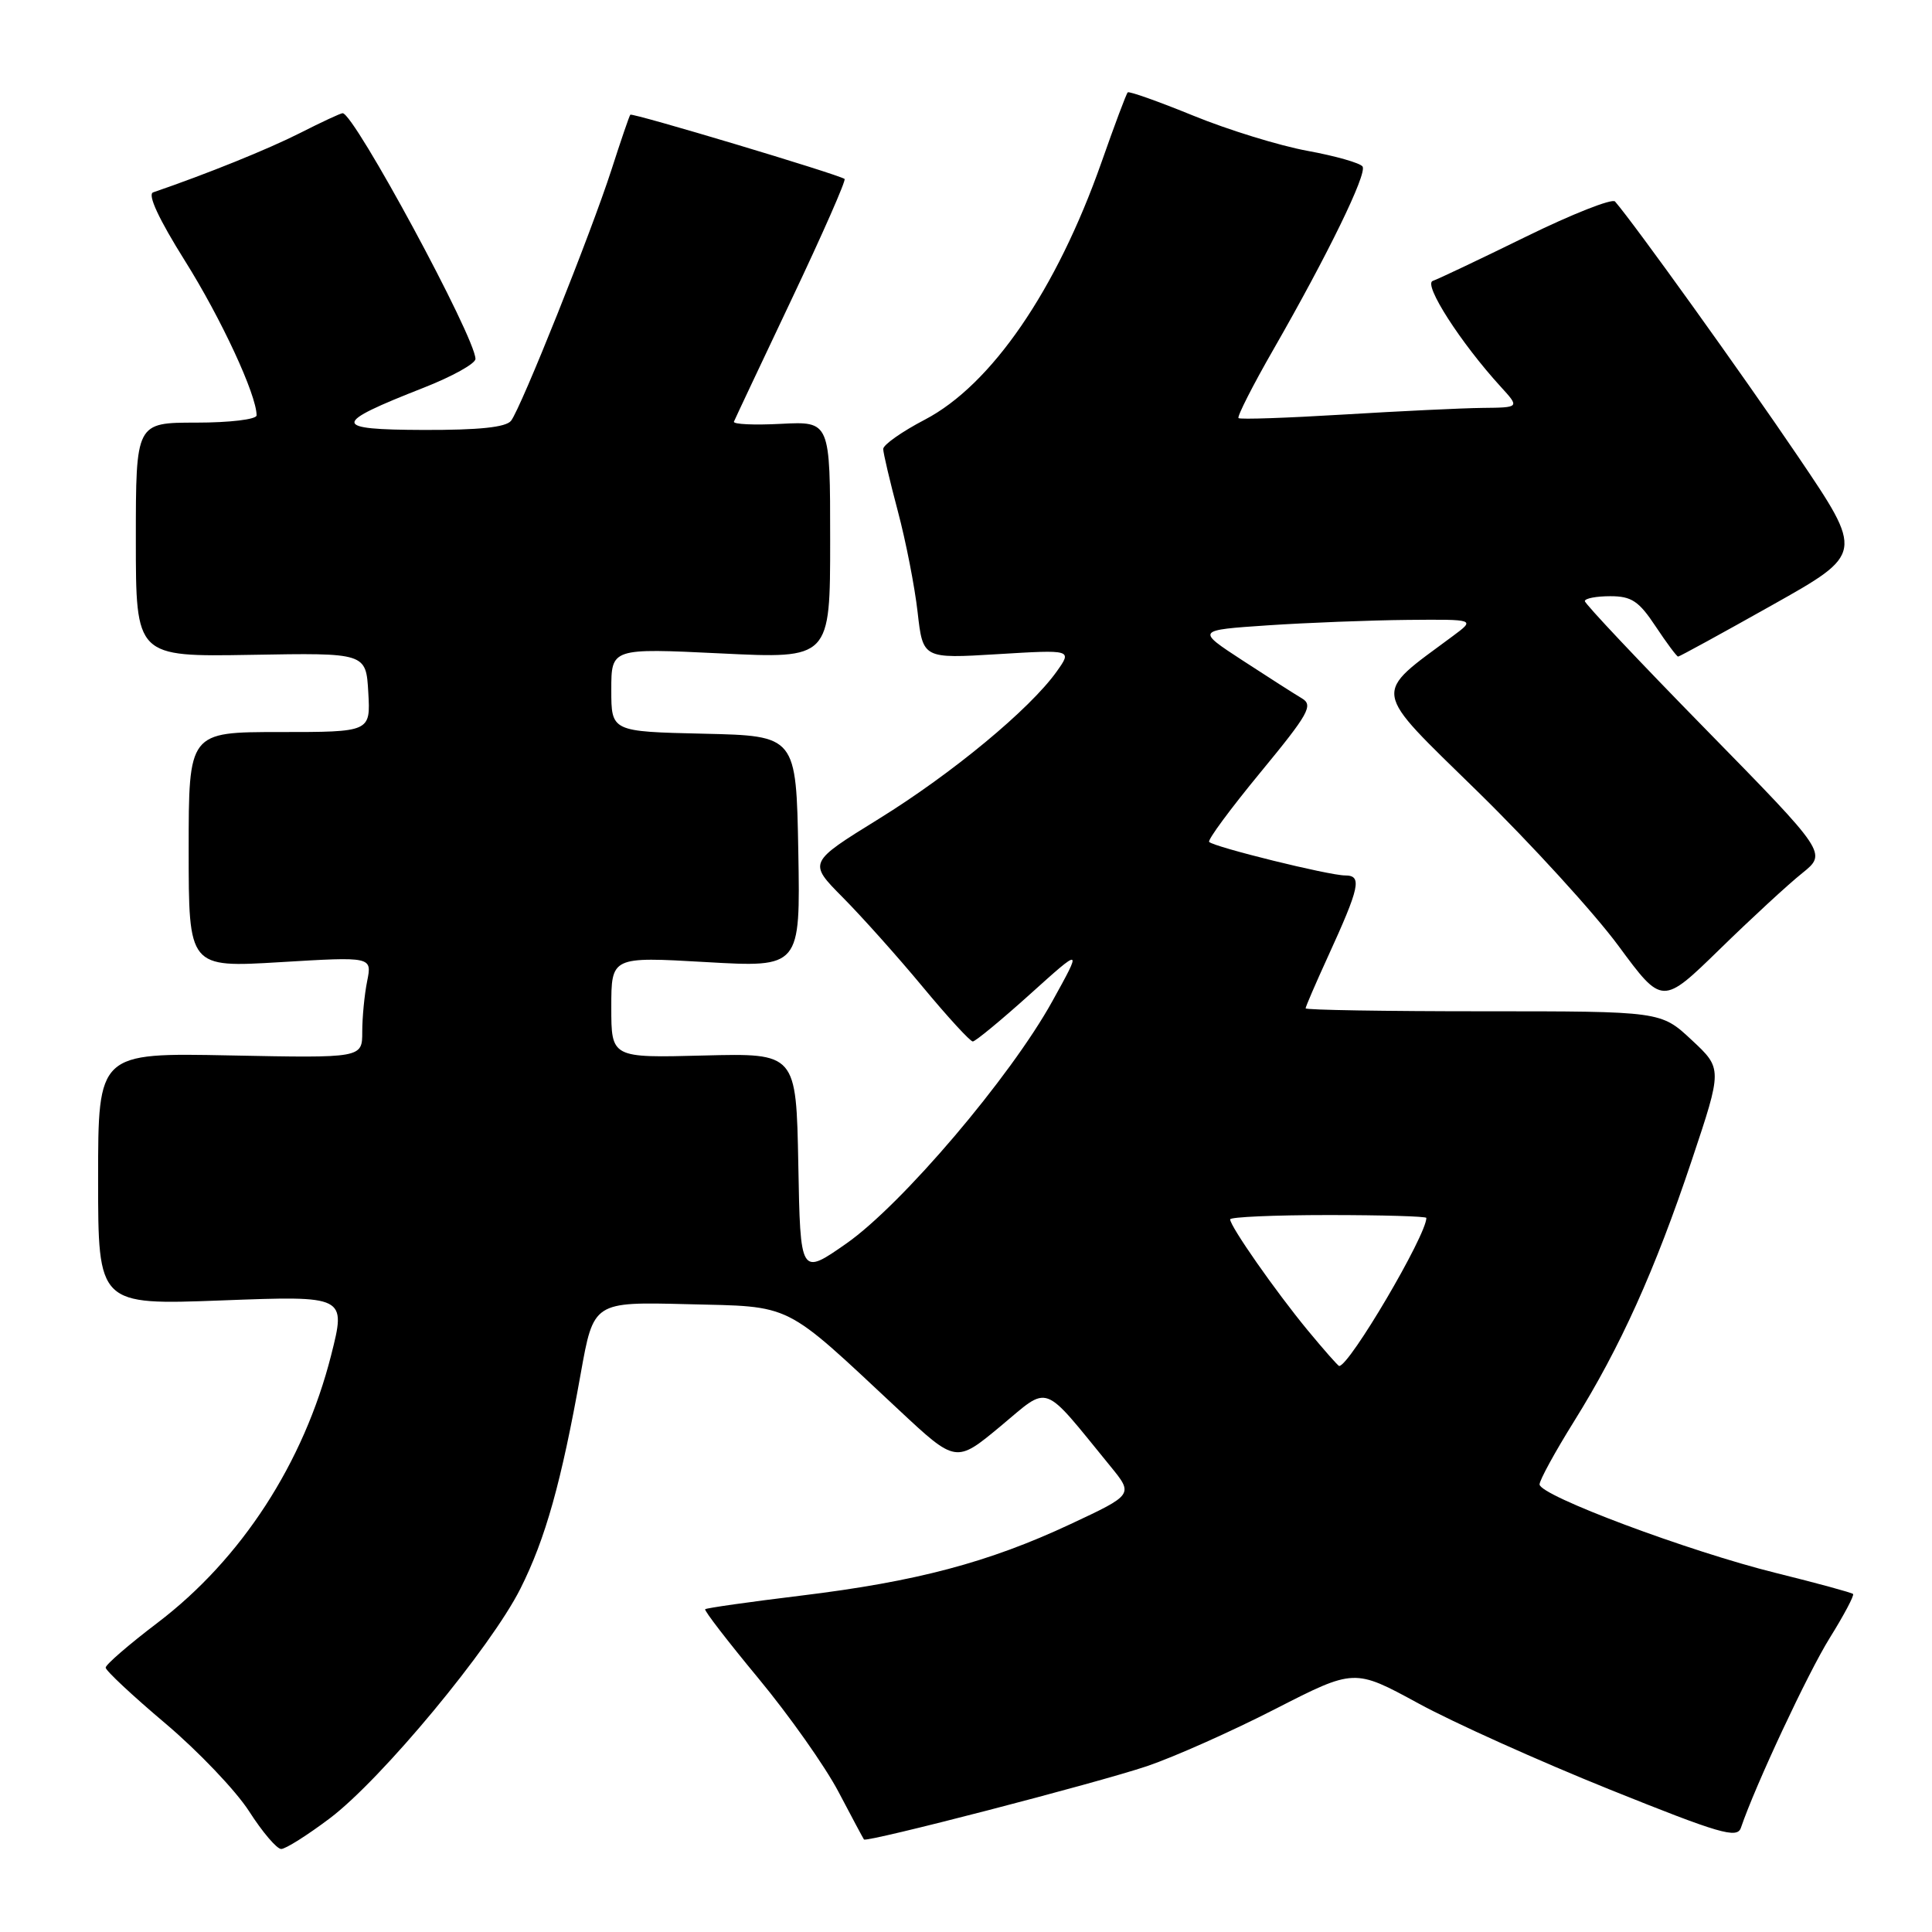 <?xml version="1.0" encoding="UTF-8" standalone="no"?>
<!DOCTYPE svg PUBLIC "-//W3C//DTD SVG 1.1//EN" "http://www.w3.org/Graphics/SVG/1.1/DTD/svg11.dtd" >
<svg xmlns="http://www.w3.org/2000/svg" xmlns:xlink="http://www.w3.org/1999/xlink" version="1.1" viewBox="0 0 256 256">
 <g >
 <path fill="currentColor"
d=" M 43.71 240.93 C 50.57 235.75 65.04 218.31 68.96 210.50 C 72.28 203.89 74.38 196.40 76.95 182.00 C 78.65 172.50 78.65 172.50 91.04 172.81 C 105.20 173.16 103.65 172.39 119.09 186.81 C 126.67 193.89 126.67 193.89 132.59 188.97 C 139.19 183.48 137.94 183.03 147.12 194.27 C 150.20 198.04 150.20 198.04 141.83 201.96 C 131.00 207.03 121.42 209.57 106.12 211.43 C 99.31 212.26 93.60 213.07 93.44 213.23 C 93.27 213.39 96.46 217.52 100.51 222.41 C 104.56 227.30 109.32 234.04 111.09 237.40 C 112.85 240.75 114.38 243.61 114.48 243.74 C 114.79 244.18 145.35 236.26 152.00 234.02 C 155.57 232.81 163.21 229.41 168.98 226.45 C 179.46 221.09 179.46 221.09 187.93 225.70 C 192.59 228.25 203.99 233.37 213.25 237.10 C 227.92 243.00 230.18 243.66 230.68 242.19 C 232.59 236.57 239.56 221.67 242.46 217.02 C 244.34 214.00 245.72 211.39 245.54 211.21 C 245.36 211.03 240.78 209.78 235.37 208.44 C 223.77 205.57 204.00 198.17 204.00 196.69 C 204.00 196.13 206.05 192.38 208.55 188.37 C 214.70 178.51 219.30 168.31 224.16 153.77 C 228.23 141.60 228.23 141.60 224.15 137.80 C 220.08 134.00 220.08 134.00 196.54 134.00 C 183.59 134.00 173.00 133.83 173.00 133.61 C 173.00 133.40 174.31 130.36 175.91 126.86 C 180.20 117.49 180.52 116.00 178.23 116.00 C 176.11 116.00 160.92 112.25 160.22 111.56 C 159.98 111.31 163.04 107.17 167.02 102.34 C 173.43 94.56 174.05 93.44 172.50 92.53 C 171.54 91.96 168.00 89.70 164.63 87.50 C 158.50 83.50 158.50 83.50 168.00 82.86 C 173.22 82.51 181.55 82.19 186.50 82.14 C 195.50 82.06 195.50 82.06 192.51 84.28 C 181.77 92.25 181.56 90.95 195.80 104.89 C 202.89 111.83 211.29 121.03 214.47 125.35 C 220.26 133.20 220.26 133.20 227.88 125.77 C 232.07 121.68 236.98 117.15 238.80 115.70 C 242.09 113.05 242.09 113.05 226.05 96.67 C 217.22 87.66 210.00 80.00 210.00 79.65 C 210.00 79.29 211.52 79.00 213.37 79.00 C 216.19 79.00 217.16 79.65 219.38 83.00 C 220.84 85.20 222.18 87.00 222.36 87.00 C 222.54 87.00 228.15 83.93 234.82 80.18 C 246.96 73.36 246.96 73.36 238.21 60.43 C 230.89 49.62 216.53 29.61 214.00 26.70 C 213.62 26.27 208.32 28.36 202.22 31.35 C 196.12 34.34 190.56 36.98 189.85 37.22 C 188.55 37.65 193.54 45.43 198.86 51.25 C 201.37 54.00 201.37 54.00 196.44 54.05 C 193.72 54.08 185.43 54.48 178.00 54.93 C 170.57 55.38 164.32 55.60 164.11 55.40 C 163.90 55.21 165.98 51.10 168.75 46.28 C 175.96 33.71 181.15 23.05 180.55 22.07 C 180.26 21.61 176.98 20.67 173.26 19.99 C 169.54 19.31 162.73 17.21 158.13 15.33 C 153.52 13.45 149.61 12.06 149.43 12.24 C 149.24 12.42 147.67 16.61 145.94 21.54 C 139.98 38.45 131.37 50.99 122.56 55.60 C 119.51 57.19 117.01 58.95 117.03 59.50 C 117.04 60.05 117.91 63.76 118.97 67.74 C 120.03 71.72 121.21 77.75 121.59 81.13 C 122.29 87.28 122.29 87.28 132.19 86.68 C 142.08 86.08 142.08 86.08 140.01 88.99 C 136.47 93.96 126.16 102.50 116.42 108.52 C 107.09 114.29 107.09 114.29 111.66 118.90 C 114.17 121.43 118.94 126.76 122.25 130.75 C 125.56 134.74 128.55 138.00 128.90 138.00 C 129.24 138.00 132.65 135.19 136.47 131.75 C 143.41 125.50 143.41 125.50 139.44 132.67 C 133.87 142.74 119.53 159.60 112.15 164.77 C 106.05 169.03 106.05 169.03 105.78 154.29 C 105.50 139.55 105.50 139.55 93.25 139.86 C 81.00 140.18 81.00 140.18 81.00 133.47 C 81.00 126.76 81.00 126.76 93.53 127.48 C 106.05 128.20 106.05 128.20 105.78 112.85 C 105.50 97.50 105.50 97.50 93.25 97.22 C 81.00 96.94 81.00 96.94 81.00 91.41 C 81.00 85.88 81.00 85.88 95.50 86.58 C 110.00 87.29 110.00 87.29 110.00 71.56 C 110.00 55.83 110.00 55.83 103.50 56.16 C 99.92 56.35 97.11 56.22 97.25 55.87 C 97.39 55.52 100.84 48.21 104.91 39.62 C 108.99 31.02 112.14 23.86 111.91 23.71 C 111.01 23.08 83.76 14.91 83.52 15.20 C 83.38 15.36 82.26 18.65 81.02 22.50 C 78.31 30.89 69.07 53.99 67.72 55.75 C 67.05 56.62 63.48 56.99 56.13 56.97 C 43.91 56.93 43.91 56.17 56.15 51.37 C 59.92 49.89 63.00 48.18 63.00 47.56 C 63.00 44.74 46.93 15.00 45.40 15.00 C 45.14 15.00 42.60 16.18 39.75 17.63 C 35.52 19.77 27.49 23.02 20.29 25.49 C 19.52 25.76 21.04 29.03 24.50 34.55 C 29.31 42.21 34.00 52.32 34.00 55.04 C 34.00 55.57 30.46 56.00 26.00 56.00 C 18.00 56.00 18.00 56.00 18.00 71.52 C 18.00 87.03 18.00 87.03 33.25 86.77 C 48.50 86.50 48.50 86.50 48.80 91.75 C 49.10 97.00 49.10 97.00 37.05 97.00 C 25.00 97.00 25.00 97.00 25.00 112.61 C 25.00 128.22 25.00 128.22 37.15 127.49 C 49.30 126.76 49.30 126.76 48.65 130.01 C 48.29 131.79 48.00 134.81 48.00 136.72 C 48.00 140.20 48.00 140.20 30.50 139.85 C 13.00 139.50 13.00 139.50 13.00 156.21 C 13.00 172.93 13.00 172.93 29.44 172.31 C 45.87 171.69 45.87 171.69 43.87 179.60 C 40.25 193.84 31.99 206.58 20.87 215.03 C 17.09 217.90 14.00 220.57 14.00 220.97 C 14.00 221.36 17.56 224.69 21.91 228.36 C 26.25 232.03 31.25 237.27 33.01 240.01 C 34.77 242.76 36.68 245.00 37.26 245.00 C 37.84 245.00 40.74 243.17 43.71 240.93 Z  M 173.26 176.25 C 169.03 171.12 163.00 162.50 163.00 161.57 C 163.00 161.26 168.85 161.00 176.00 161.00 C 183.15 161.00 189.00 161.17 189.00 161.38 C 189.00 163.69 178.81 181.00 177.45 181.00 C 177.30 181.00 175.42 178.86 173.26 176.25 Z "/>
</g>
</svg>
